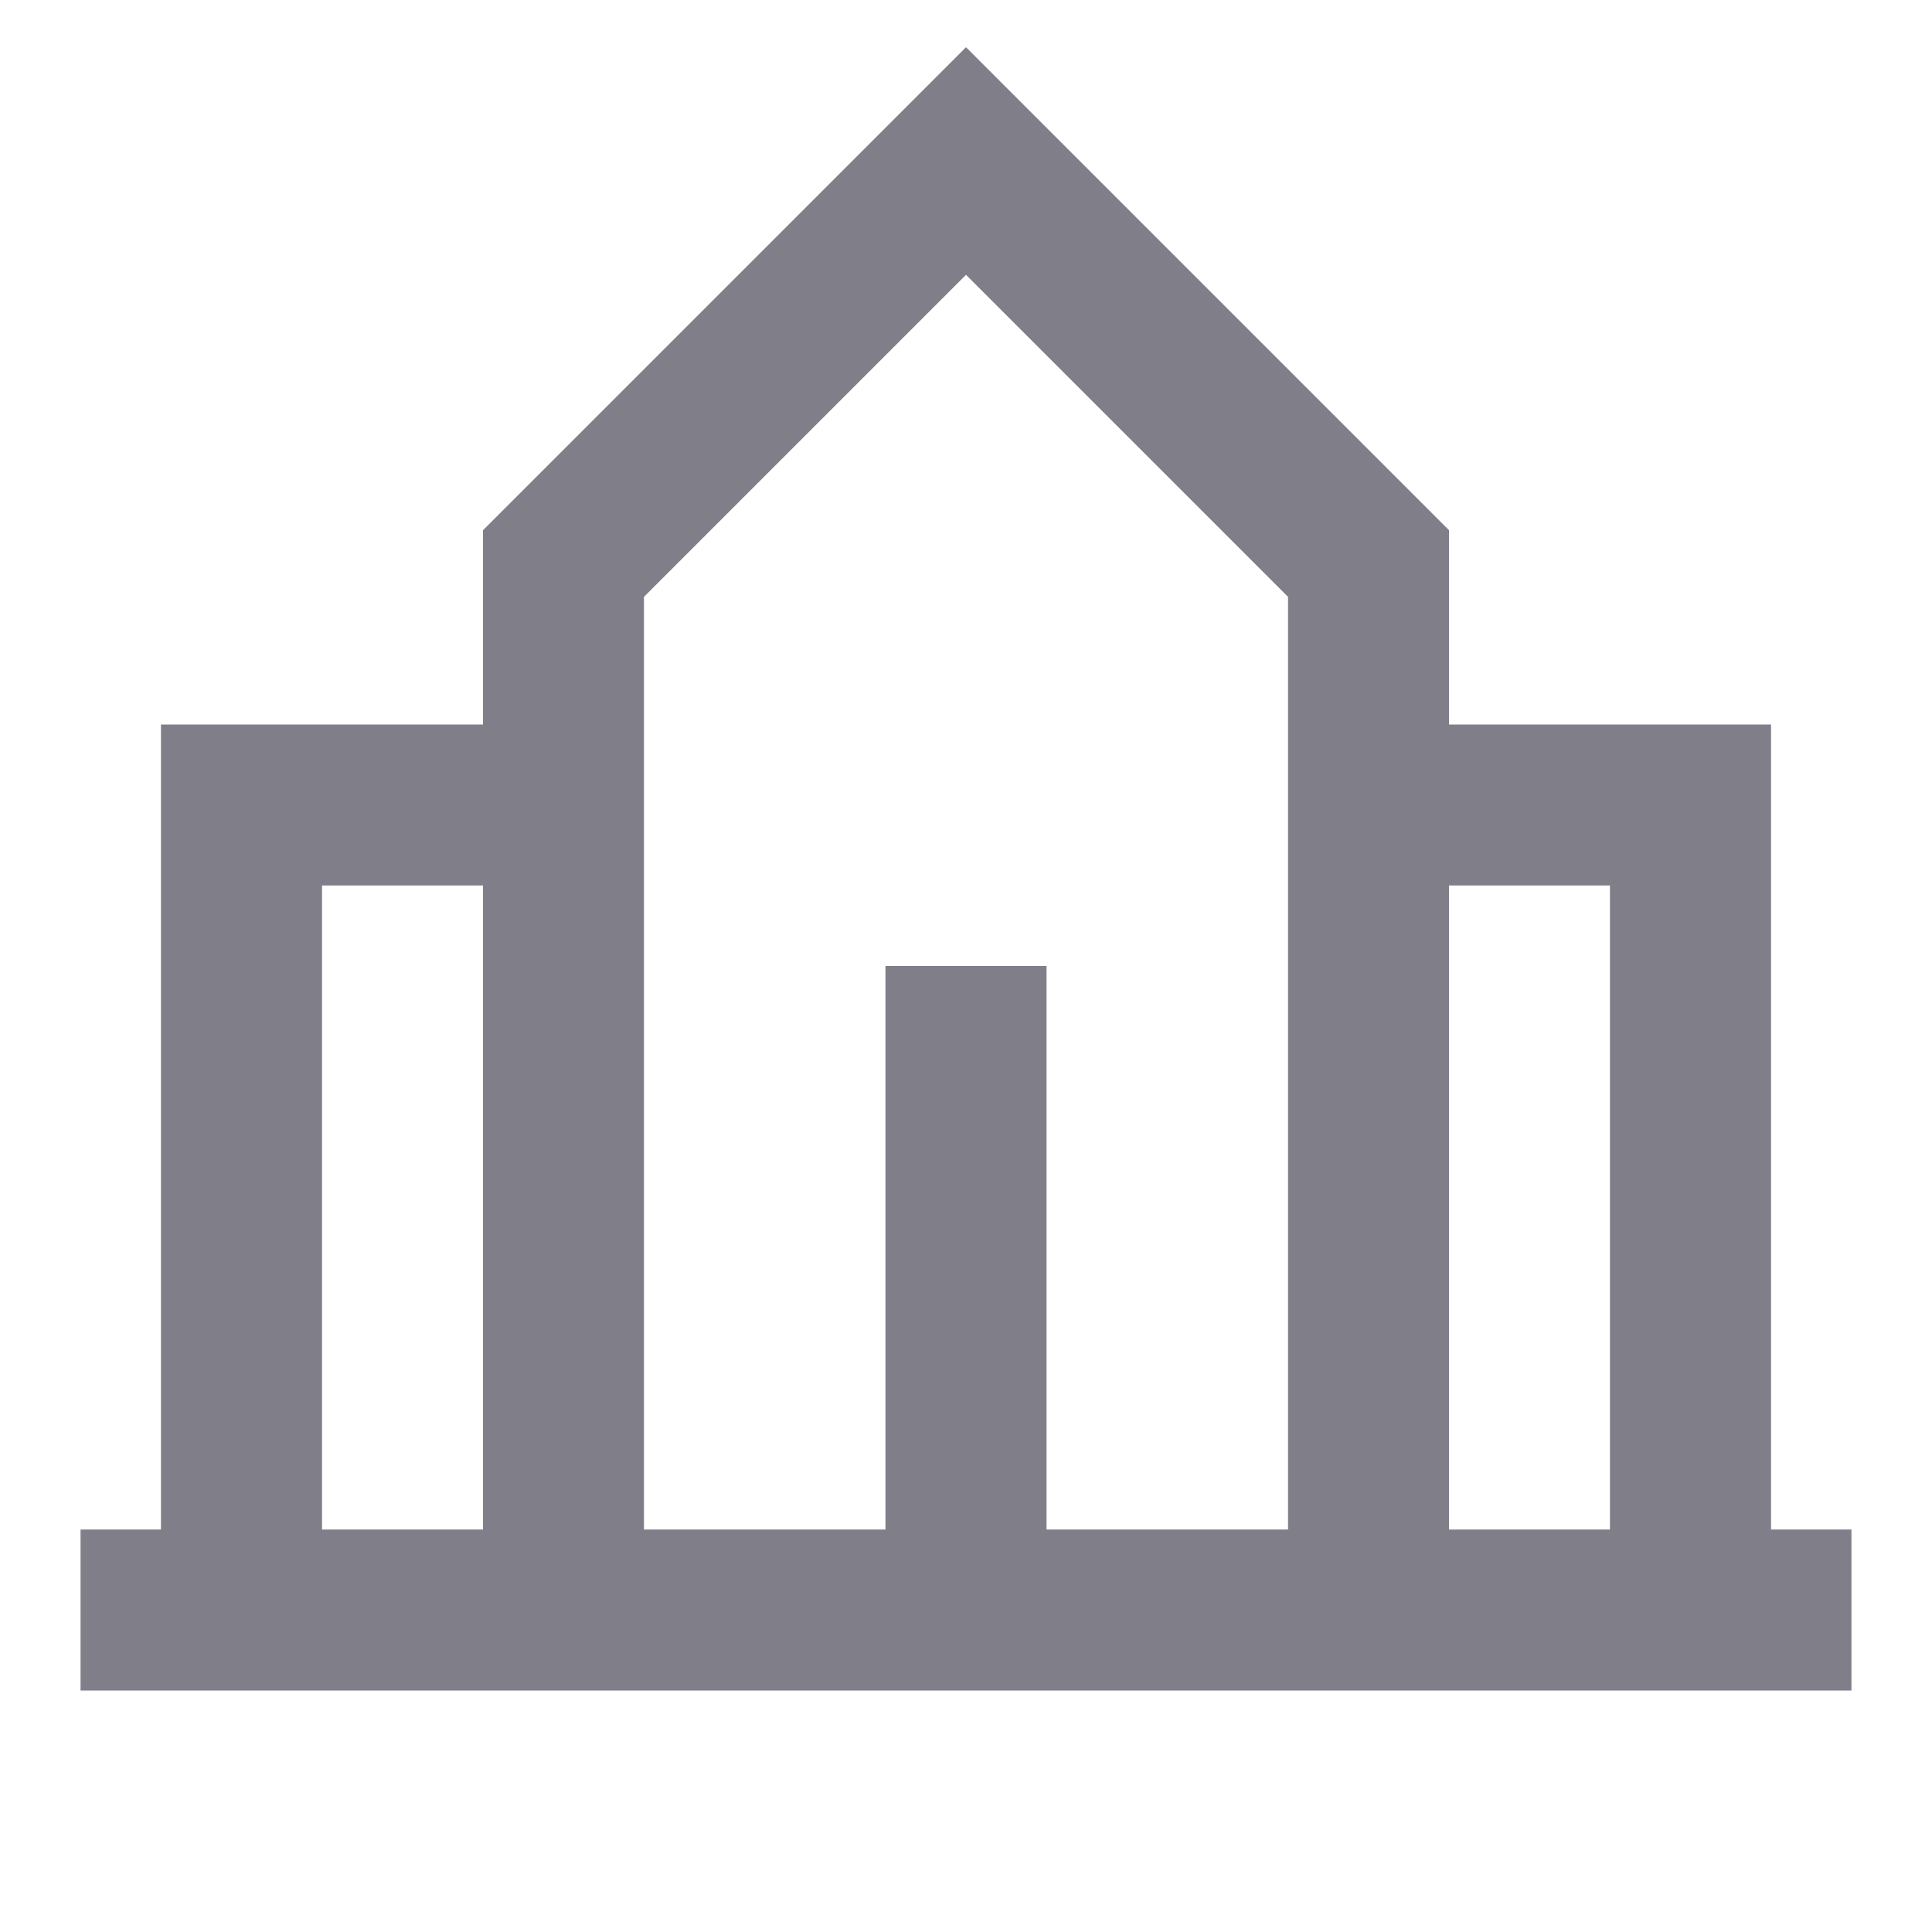 <svg width="16" height="16" viewBox="0 0 16 16" fill="none" xmlns="http://www.w3.org/2000/svg">
<path d="M8 0.391L12 4.391V6H14.667V12.667H15.333V14H0.667V12.667H1.333V6H4V4.391L8 0.391ZM12 12.667H13.333V7.333H12V12.667ZM4 7.333H2.667V12.667H4V7.333ZM5.333 4.943V12.667H7.333V8H8.667V12.667H10.667V4.943L8 2.276L5.333 4.943Z" fill="#020014" fill-opacity="0.5"/>
</svg>

